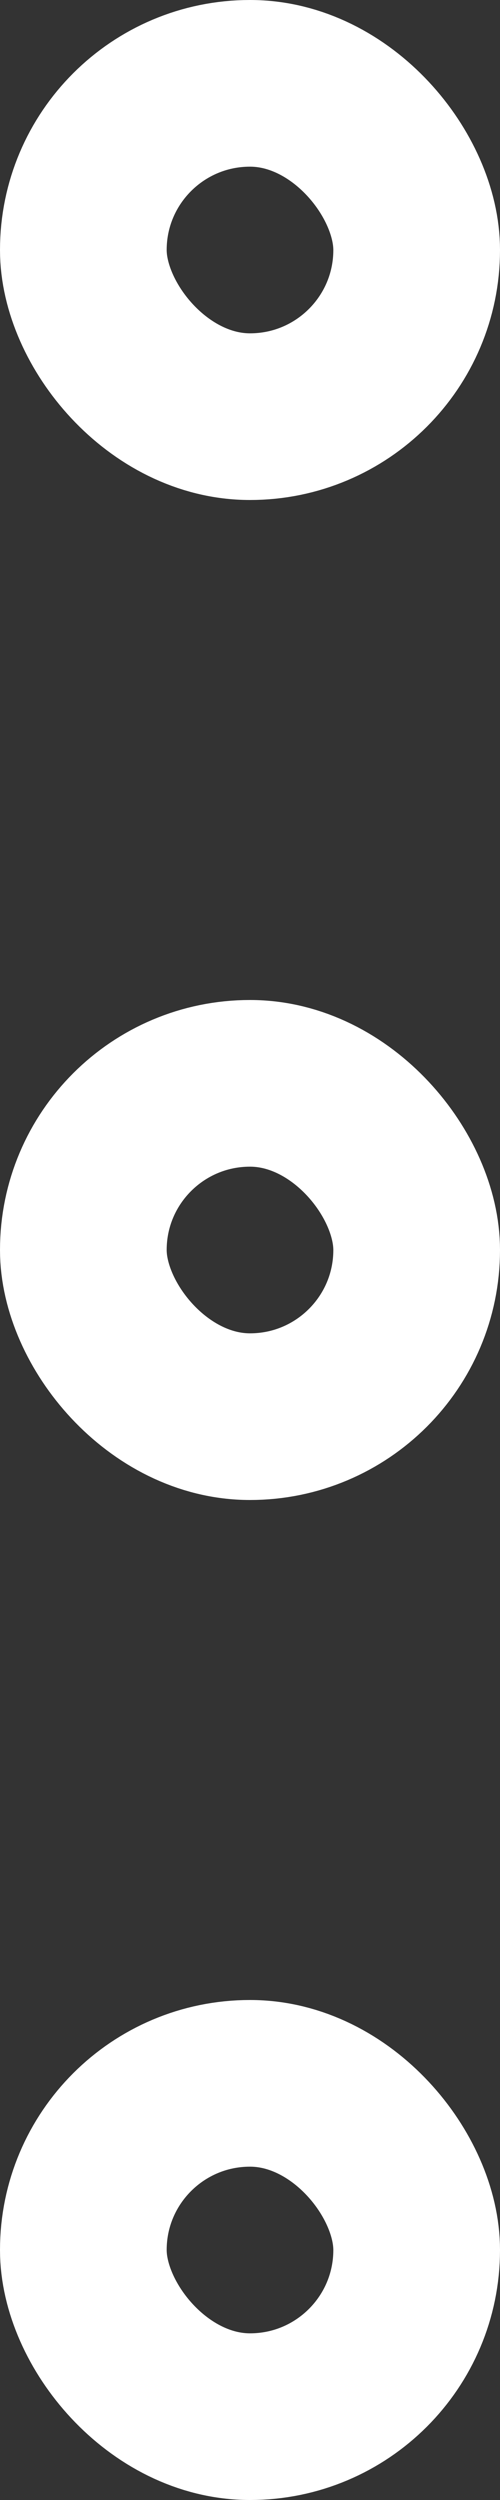 <svg xmlns="http://www.w3.org/2000/svg" width="3" height="15" viewBox="0 0 3 15">
    <rect x="0" y="0" width="3" height="15" fill="#333333" stroke="none"/>
    <g data-name="사각형 1505" style="stroke:#fff;fill:none">
        <rect width="3" height="3" rx="1.5" style="stroke:none"/>
        <rect x=".5" y=".5" width="2" height="2" rx="1" style="fill:none"/>
    </g>
    <g data-name="사각형 1506" transform="translate(0 6)" style="stroke:#fff;fill:none">
        <rect width="3" height="3" rx="1.5" style="stroke:none"/>
        <rect x=".5" y=".5" width="2" height="2" rx="1" style="fill:none"/>
    </g>
    <g data-name="사각형 1507" transform="translate(0 12)" style="stroke:#fff;fill:none">
        <rect width="3" height="3" rx="1.5" style="stroke:none"/>
        <rect x=".5" y=".5" width="2" height="2" rx="1" style="fill:none"/>
    </g>
</svg>
